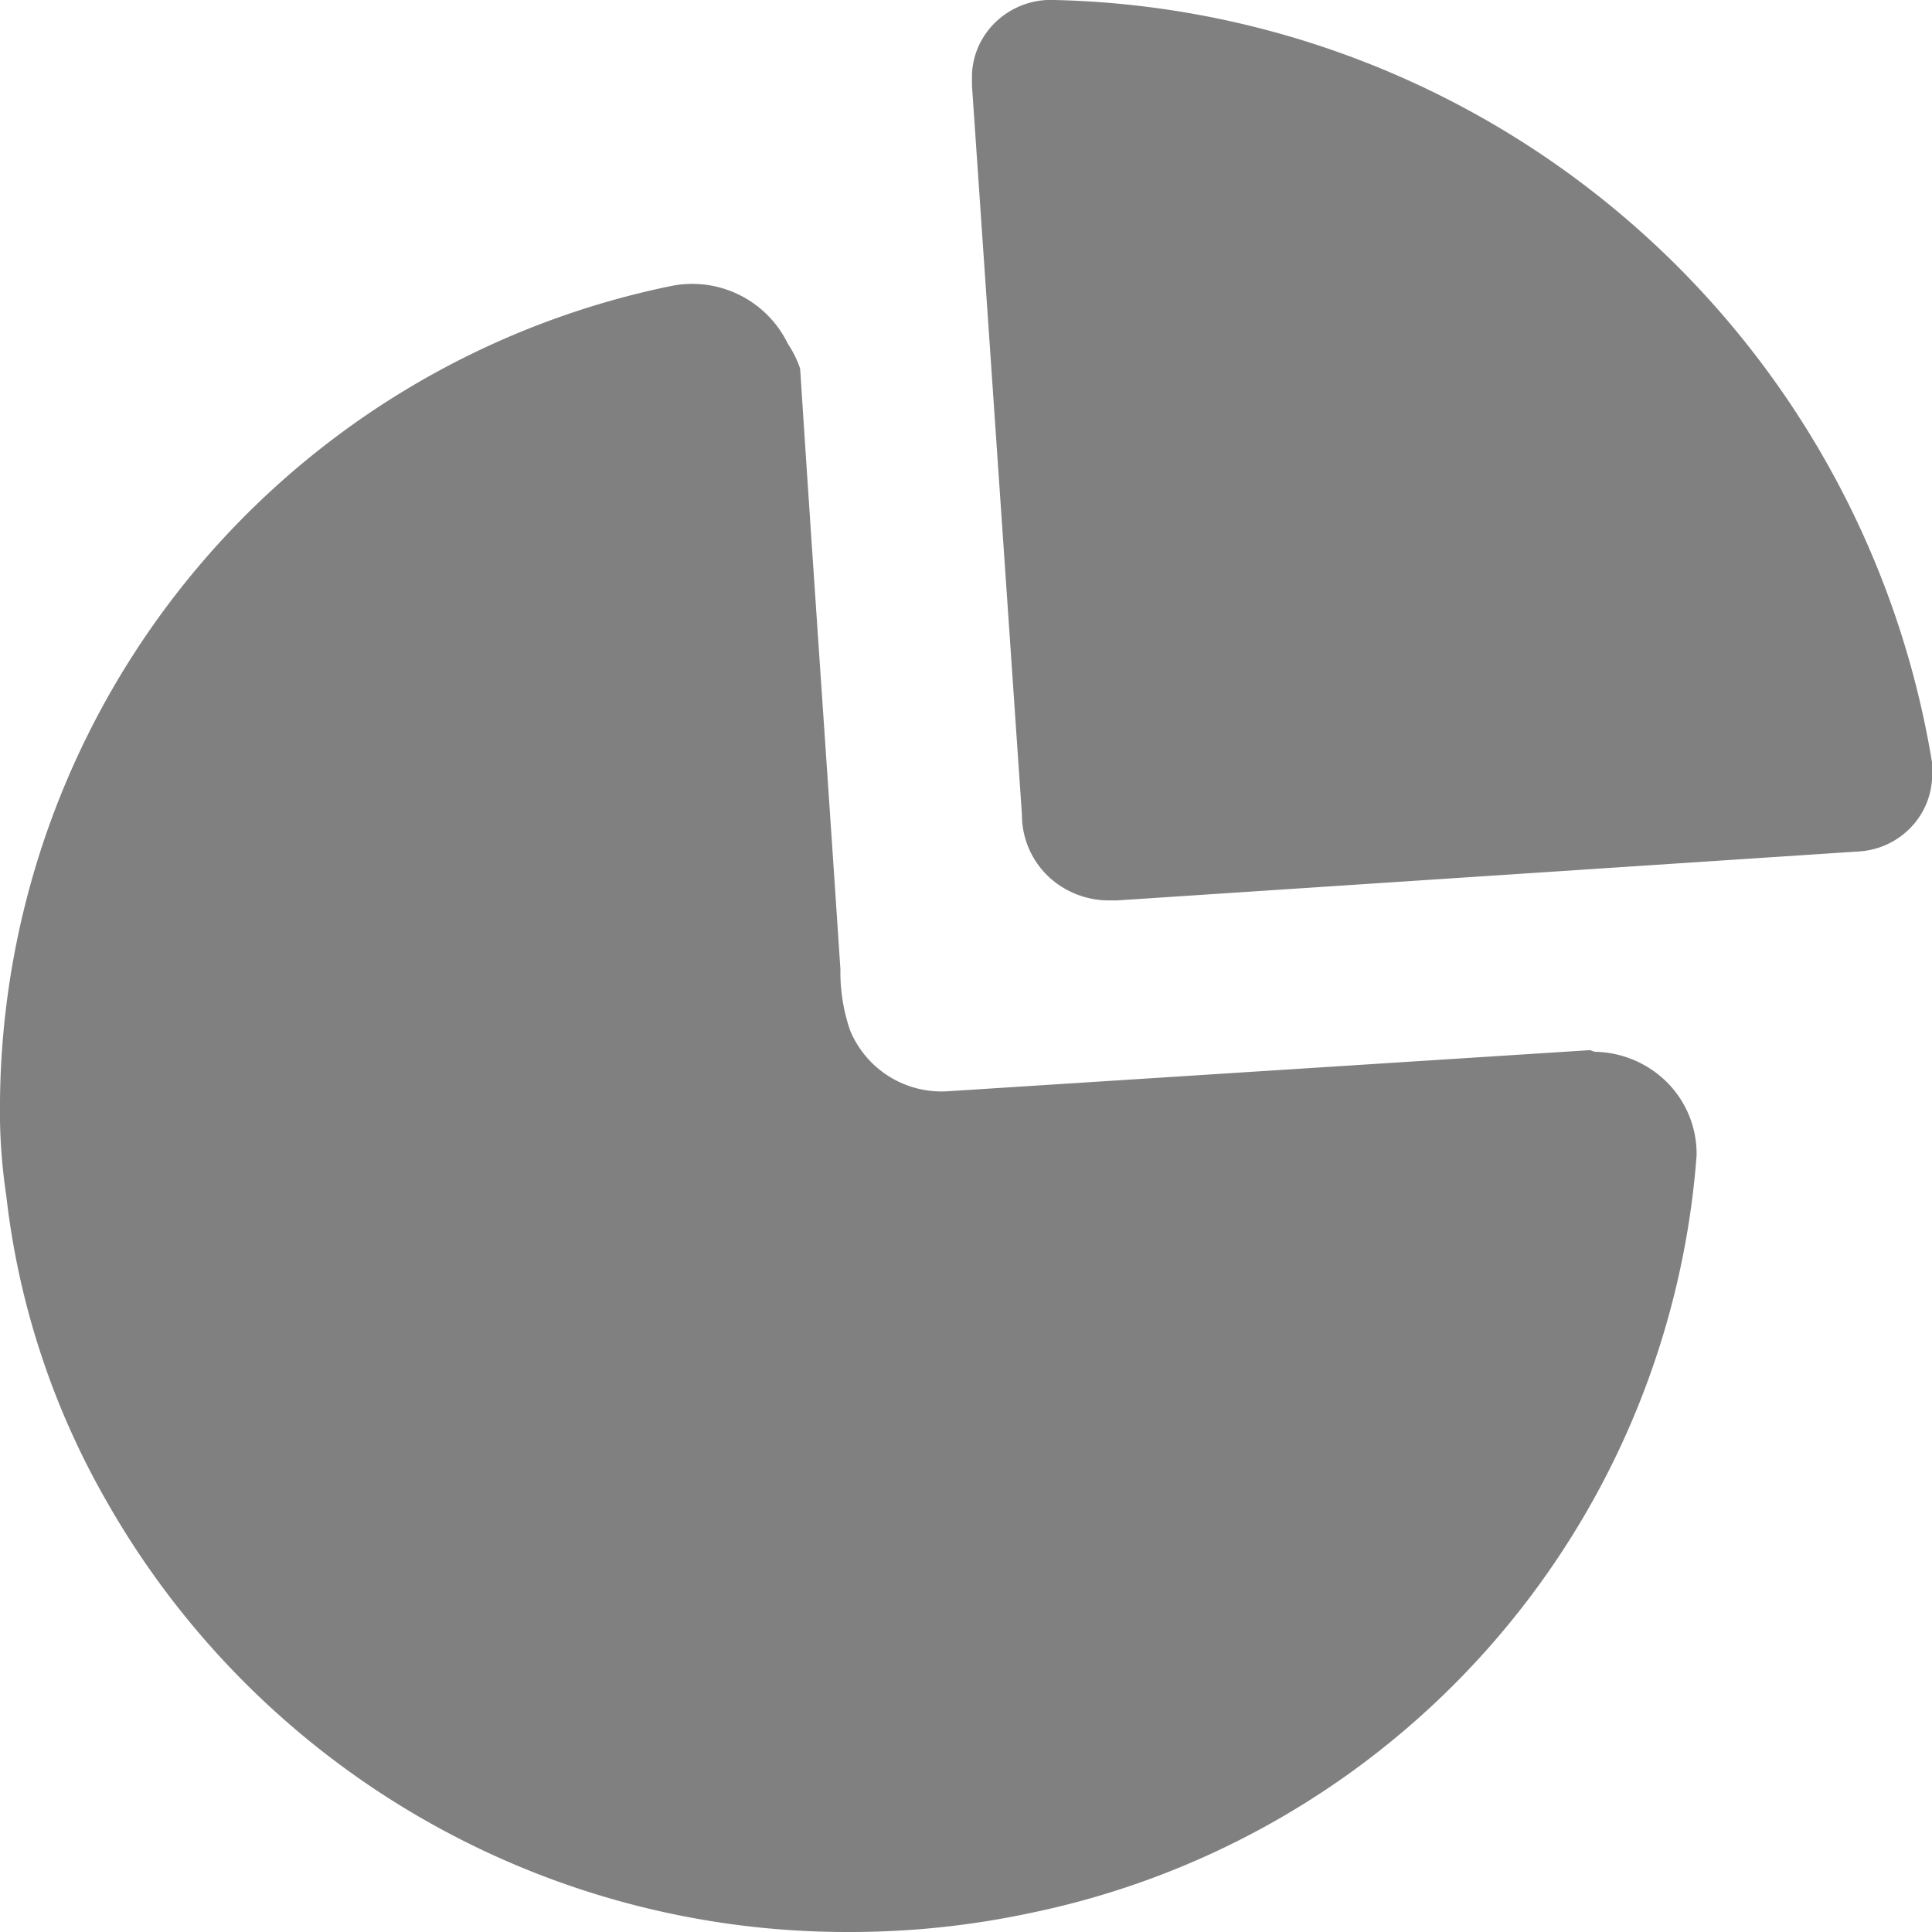 <svg xmlns="http://www.w3.org/2000/svg" width="20" height="20" viewBox="0 0 20 20">
  <g id="Iconly_Bold_Graph" data-name="Iconly/Bold/Graph" transform="translate(-2 -2)">
    <g id="Graph" transform="translate(2 2)">
      <path id="Graph-2" data-name="Graph" d="M1.088,15.514A8.2,8.2,0,0,1,.065,12.378,5.93,5.93,0,0,1,0,11.391,8.694,8.694,0,0,1,6.956,2.959a1.1,1.1,0,0,1,1.2.6,1.1,1.1,0,0,1,.127.257c.136,2.1.281,4.158.417,6.22a1.851,1.851,0,0,0,.1.63,1.023,1.023,0,0,0,1.005.631l6.656-.426.046.017a1.085,1.085,0,0,1,.756.322,1.048,1.048,0,0,1,.3.753A8.671,8.671,0,0,1,10.683,19.8a8.948,8.948,0,0,1-1.889.2A8.813,8.813,0,0,1,1.088,15.514Zm9.784-6.423a.88.88,0,0,1-.293-.658L10.062.889V.765A.793.793,0,0,1,10.327.21.823.823,0,0,1,10.913,0,9.422,9.422,0,0,1,20,7.89a.3.3,0,0,1,0,.08.786.786,0,0,1-.2.575.813.813,0,0,1-.555.269l-7.679.507q-.041,0-.082,0A.915.915,0,0,1,10.872,9.091Z" fill="gray"/>
    </g>
  </g>
</svg>
